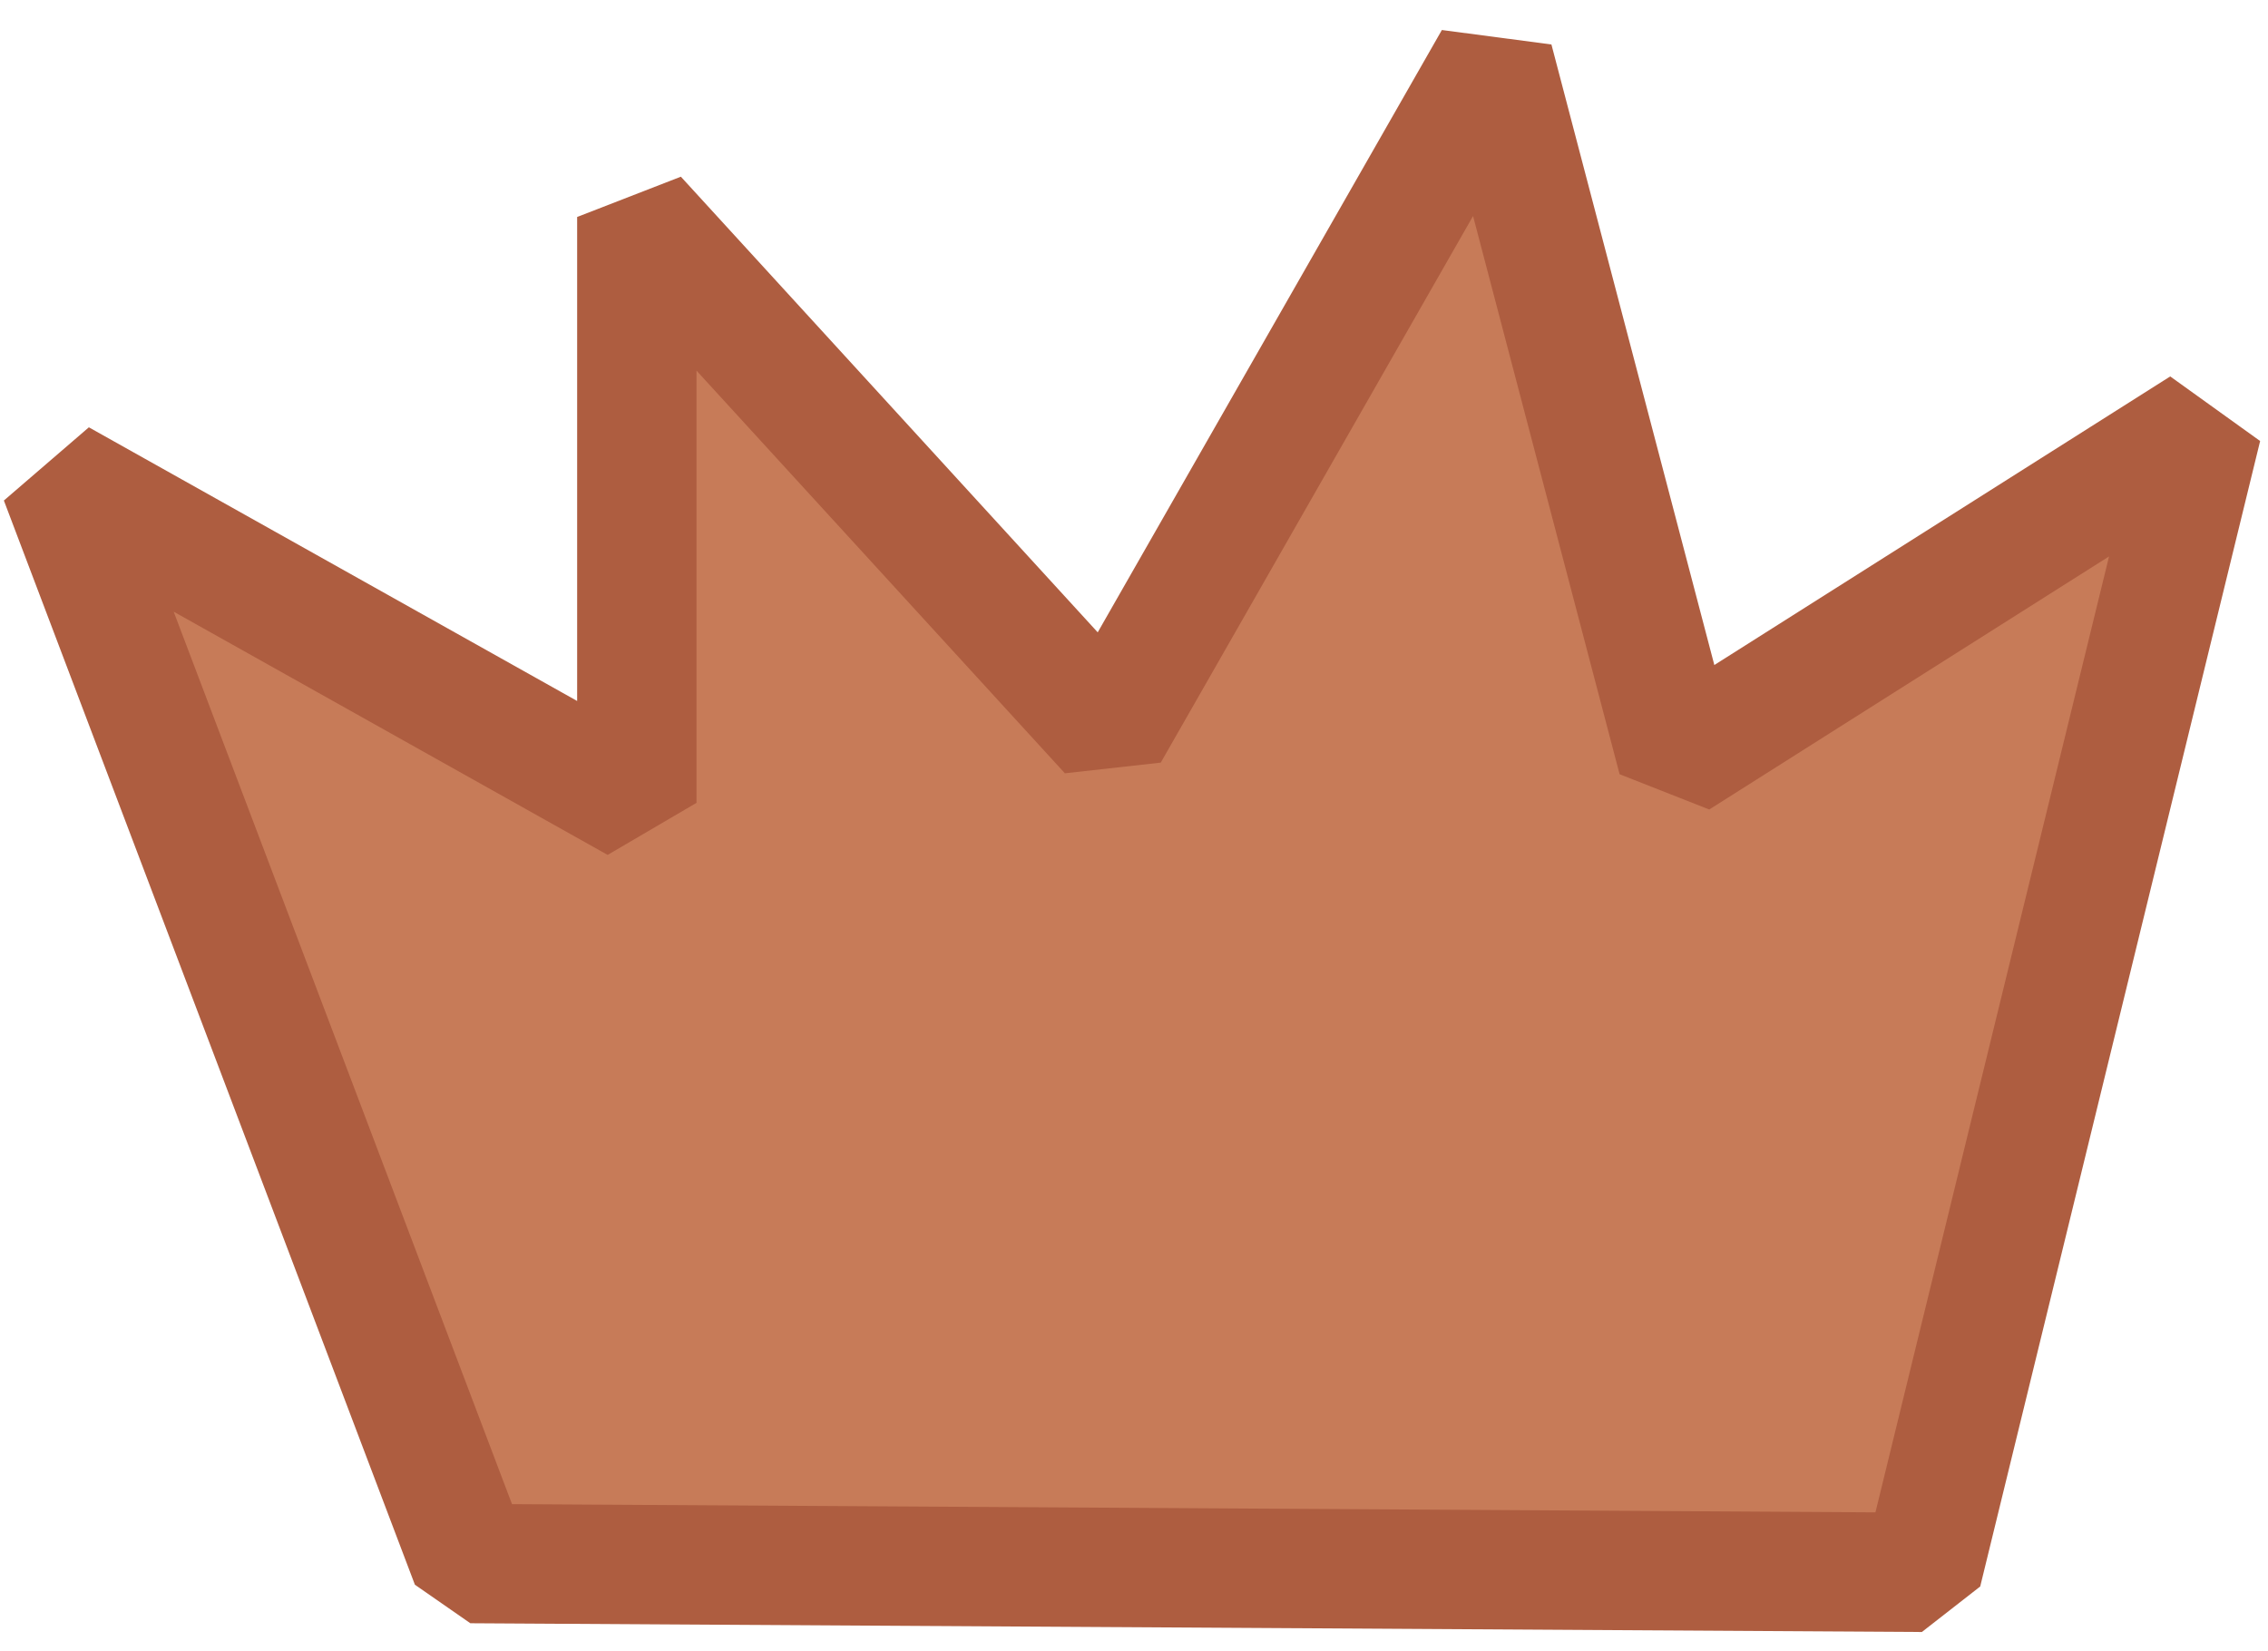 <?xml version="1.0" encoding="UTF-8" standalone="no"?>
<!DOCTYPE svg PUBLIC "-//W3C//DTD SVG 1.1//EN" "http://www.w3.org/Graphics/SVG/1.1/DTD/svg11.dtd">
<svg width="100%" height="100%" viewBox="0 0 114 83" version="1.1" xmlns="http://www.w3.org/2000/svg" xmlns:xlink="http://www.w3.org/1999/xlink" xml:space="preserve" xmlns:serif="http://www.serif.com/" style="fill-rule:evenodd;clip-rule:evenodd;stroke-linecap:round;stroke-linejoin:bevel;stroke-miterlimit:1.5;">
    <g transform="matrix(1,0,0,1,-1860.38,-1439.83)">
        <g transform="matrix(1,0,0,1,0,263.927)">
            <path d="M1957,1254.94L1884.04,1254.5L1863.38,1200L1892.39,1216.26L1892.39,1186.81L1916.12,1212.75L1935.46,1178.9L1944.69,1214.06L1971.07,1197.36L1957,1254.94Z" style="fill:rgb(199,123,88);stroke:rgb(174,93,64);stroke-width:6px;"/>
        </g>
    </g>
</svg>
